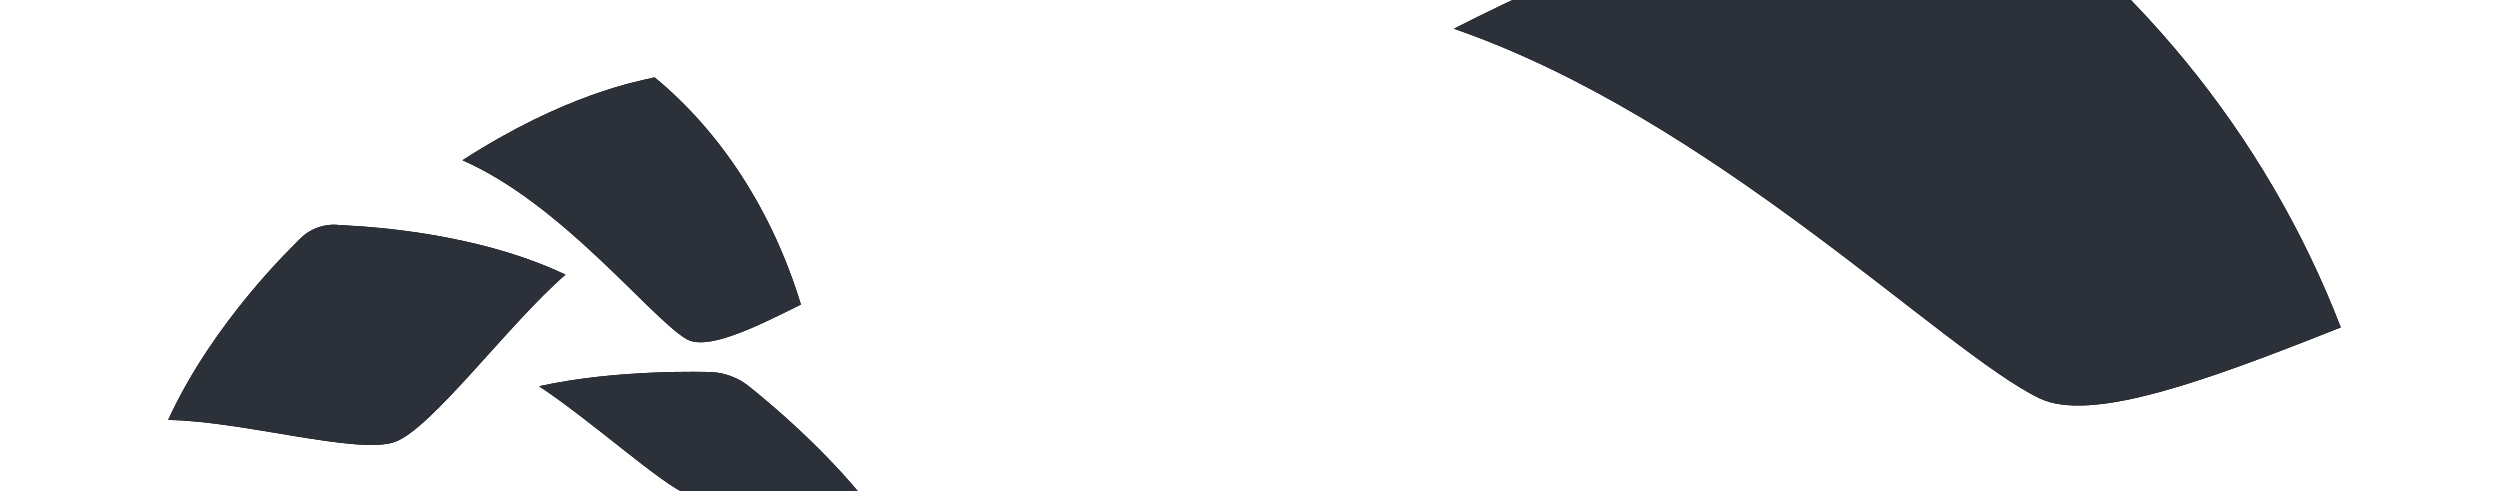 <?xml version="1.0" encoding="UTF-8"?>
<svg width="1680px" height="330px" viewBox="0 0 1680 330" version="1.1" xmlns="http://www.w3.org/2000/svg" xmlns:xlink="http://www.w3.org/1999/xlink">
    <!-- Generator: Sketch 60.1 (88133) - https://sketch.com -->
    <title>Discover Communities</title>
    <desc>Created with Sketch.</desc>
    <defs>
        <path d="M228.162,151.237 C232.231,151.719 313.887,153.169 380,184.559 C342.307,217.146 290.187,287.891 265.524,296.912 C240.855,305.934 162.726,282.842 113,282.209 C143.577,215.475 198.149,164.184 200.957,161.187 C207.783,153.789 218.2,149.979 228.162,151.237" id="path-1"></path>
        <filter x="-28.1%" y="-50.7%" width="156.2%" height="201.4%" filterUnits="objectBoundingBox" id="filter-2">
            <feOffset dx="0" dy="0" in="SourceAlpha" result="shadowOffsetOuter1"></feOffset>
            <feGaussianBlur stdDeviation="25" in="shadowOffsetOuter1" result="shadowBlurOuter1"></feGaussianBlur>
            <feColorMatrix values="0 0 0 0 0.169   0 0 0 0 0.188   0 0 0 0 0.224  0 0 0 0.4 0" type="matrix" in="shadowBlurOuter1"></feColorMatrix>
        </filter>
        <path d="M460.922,227.625 C436.093,212.415 377.47,136.871 310.778,107.687 C380.14,62.974 429.106,54.535 439.911,52 C484.411,88.671 519.128,141.941 538.222,204.63 C503.901,221.909 474.155,235.717 460.922,227.625" id="path-3"></path>
        <filter x="-33.0%" y="-42.1%" width="166.0%" height="184.3%" filterUnits="objectBoundingBox" id="filter-4">
            <feOffset dx="0" dy="0" in="SourceAlpha" result="shadowOffsetOuter1"></feOffset>
            <feGaussianBlur stdDeviation="25" in="shadowOffsetOuter1" result="shadowBlurOuter1"></feGaussianBlur>
            <feColorMatrix values="0 0 0 0 0.169   0 0 0 0 0.188   0 0 0 0 0.224  0 0 0 0.4 0" type="matrix" in="shadowBlurOuter1"></feColorMatrix>
        </filter>
        <path d="M594.895,300.578 C553.864,310.335 493.946,334.788 476.389,334.788 C458.833,334.788 398.908,310.335 357.895,300.578 C403.264,271.71 460.395,253.032 463.626,251.999 C471.5,249.459 481.273,249.459 489.157,251.999 C492.383,253.032 549.52,271.71 594.895,300.578" id="path-5"></path>
        <filter x="-31.6%" y="-88.6%" width="163.3%" height="277.1%" filterUnits="objectBoundingBox" id="filter-6">
            <feOffset dx="0" dy="0" in="SourceAlpha" result="shadowOffsetOuter1"></feOffset>
            <feGaussianBlur stdDeviation="25" in="shadowOffsetOuter1" result="shadowBlurOuter1"></feGaussianBlur>
            <feColorMatrix values="0 0 0 0 0.169   0 0 0 0 0.188   0 0 0 0 0.224  0 0 0 0.4 0" type="matrix" in="shadowBlurOuter1"></feColorMatrix>
        </filter>
        <path d="M1370.446,267.609 C1305.386,236.122 1151.752,79.716 977,19.299 C1158.754,-73.281 1287.072,-90.752 1315.385,-96 C1432.002,-20.08 1522.961,90.206 1573,219.997 C1483.073,255.768 1405.12,284.363 1370.446,267.609" id="path-7"></path>
        <filter x="-12.6%" y="-20.4%" width="125.2%" height="140.7%" filterUnits="objectBoundingBox" id="filter-8">
            <feOffset dx="0" dy="0" in="SourceAlpha" result="shadowOffsetOuter1"></feOffset>
            <feGaussianBlur stdDeviation="25" in="shadowOffsetOuter1" result="shadowBlurOuter1"></feGaussianBlur>
            <feColorMatrix values="0 0 0 0 0.169   0 0 0 0 0.188   0 0 0 0 0.224  0 0 0 0.4 0" type="matrix" in="shadowBlurOuter1"></feColorMatrix>
        </filter>
    </defs>
    <g id="Discover-Communities" stroke="none" stroke-width="1" fill="none" fill-rule="evenodd">
        <rect fill="#FFFFFF" x="0" y="0" width="1680" height="330"></rect>
        <g id="Fill-39">
            <use fill="black" fill-opacity="1" filter="url(#filter-2)" xlink:href="#path-1"></use>
            <use fill="#2B3039" fill-rule="evenodd" xlink:href="#path-1"></use>
        </g>
        <g id="Fill-27">
            <use fill="black" fill-opacity="1" filter="url(#filter-4)" xlink:href="#path-3"></use>
            <use fill="#2B3039" fill-rule="evenodd" xlink:href="#path-3"></use>
        </g>
        <g id="Fill-13" transform="translate(476.395, 292.441) rotate(20) translate(-476.395, -292.441) ">
            <use fill="black" fill-opacity="1" filter="url(#filter-6)" xlink:href="#path-5"></use>
            <use fill="#2B3039" fill-rule="evenodd" xlink:href="#path-5"></use>
        </g>
        <g id="Fill-2">
            <use fill="black" fill-opacity="1" filter="url(#filter-8)" xlink:href="#path-7"></use>
            <use fill="#2B3039" fill-rule="evenodd" xlink:href="#path-7"></use>
        </g>
    </g>
</svg>